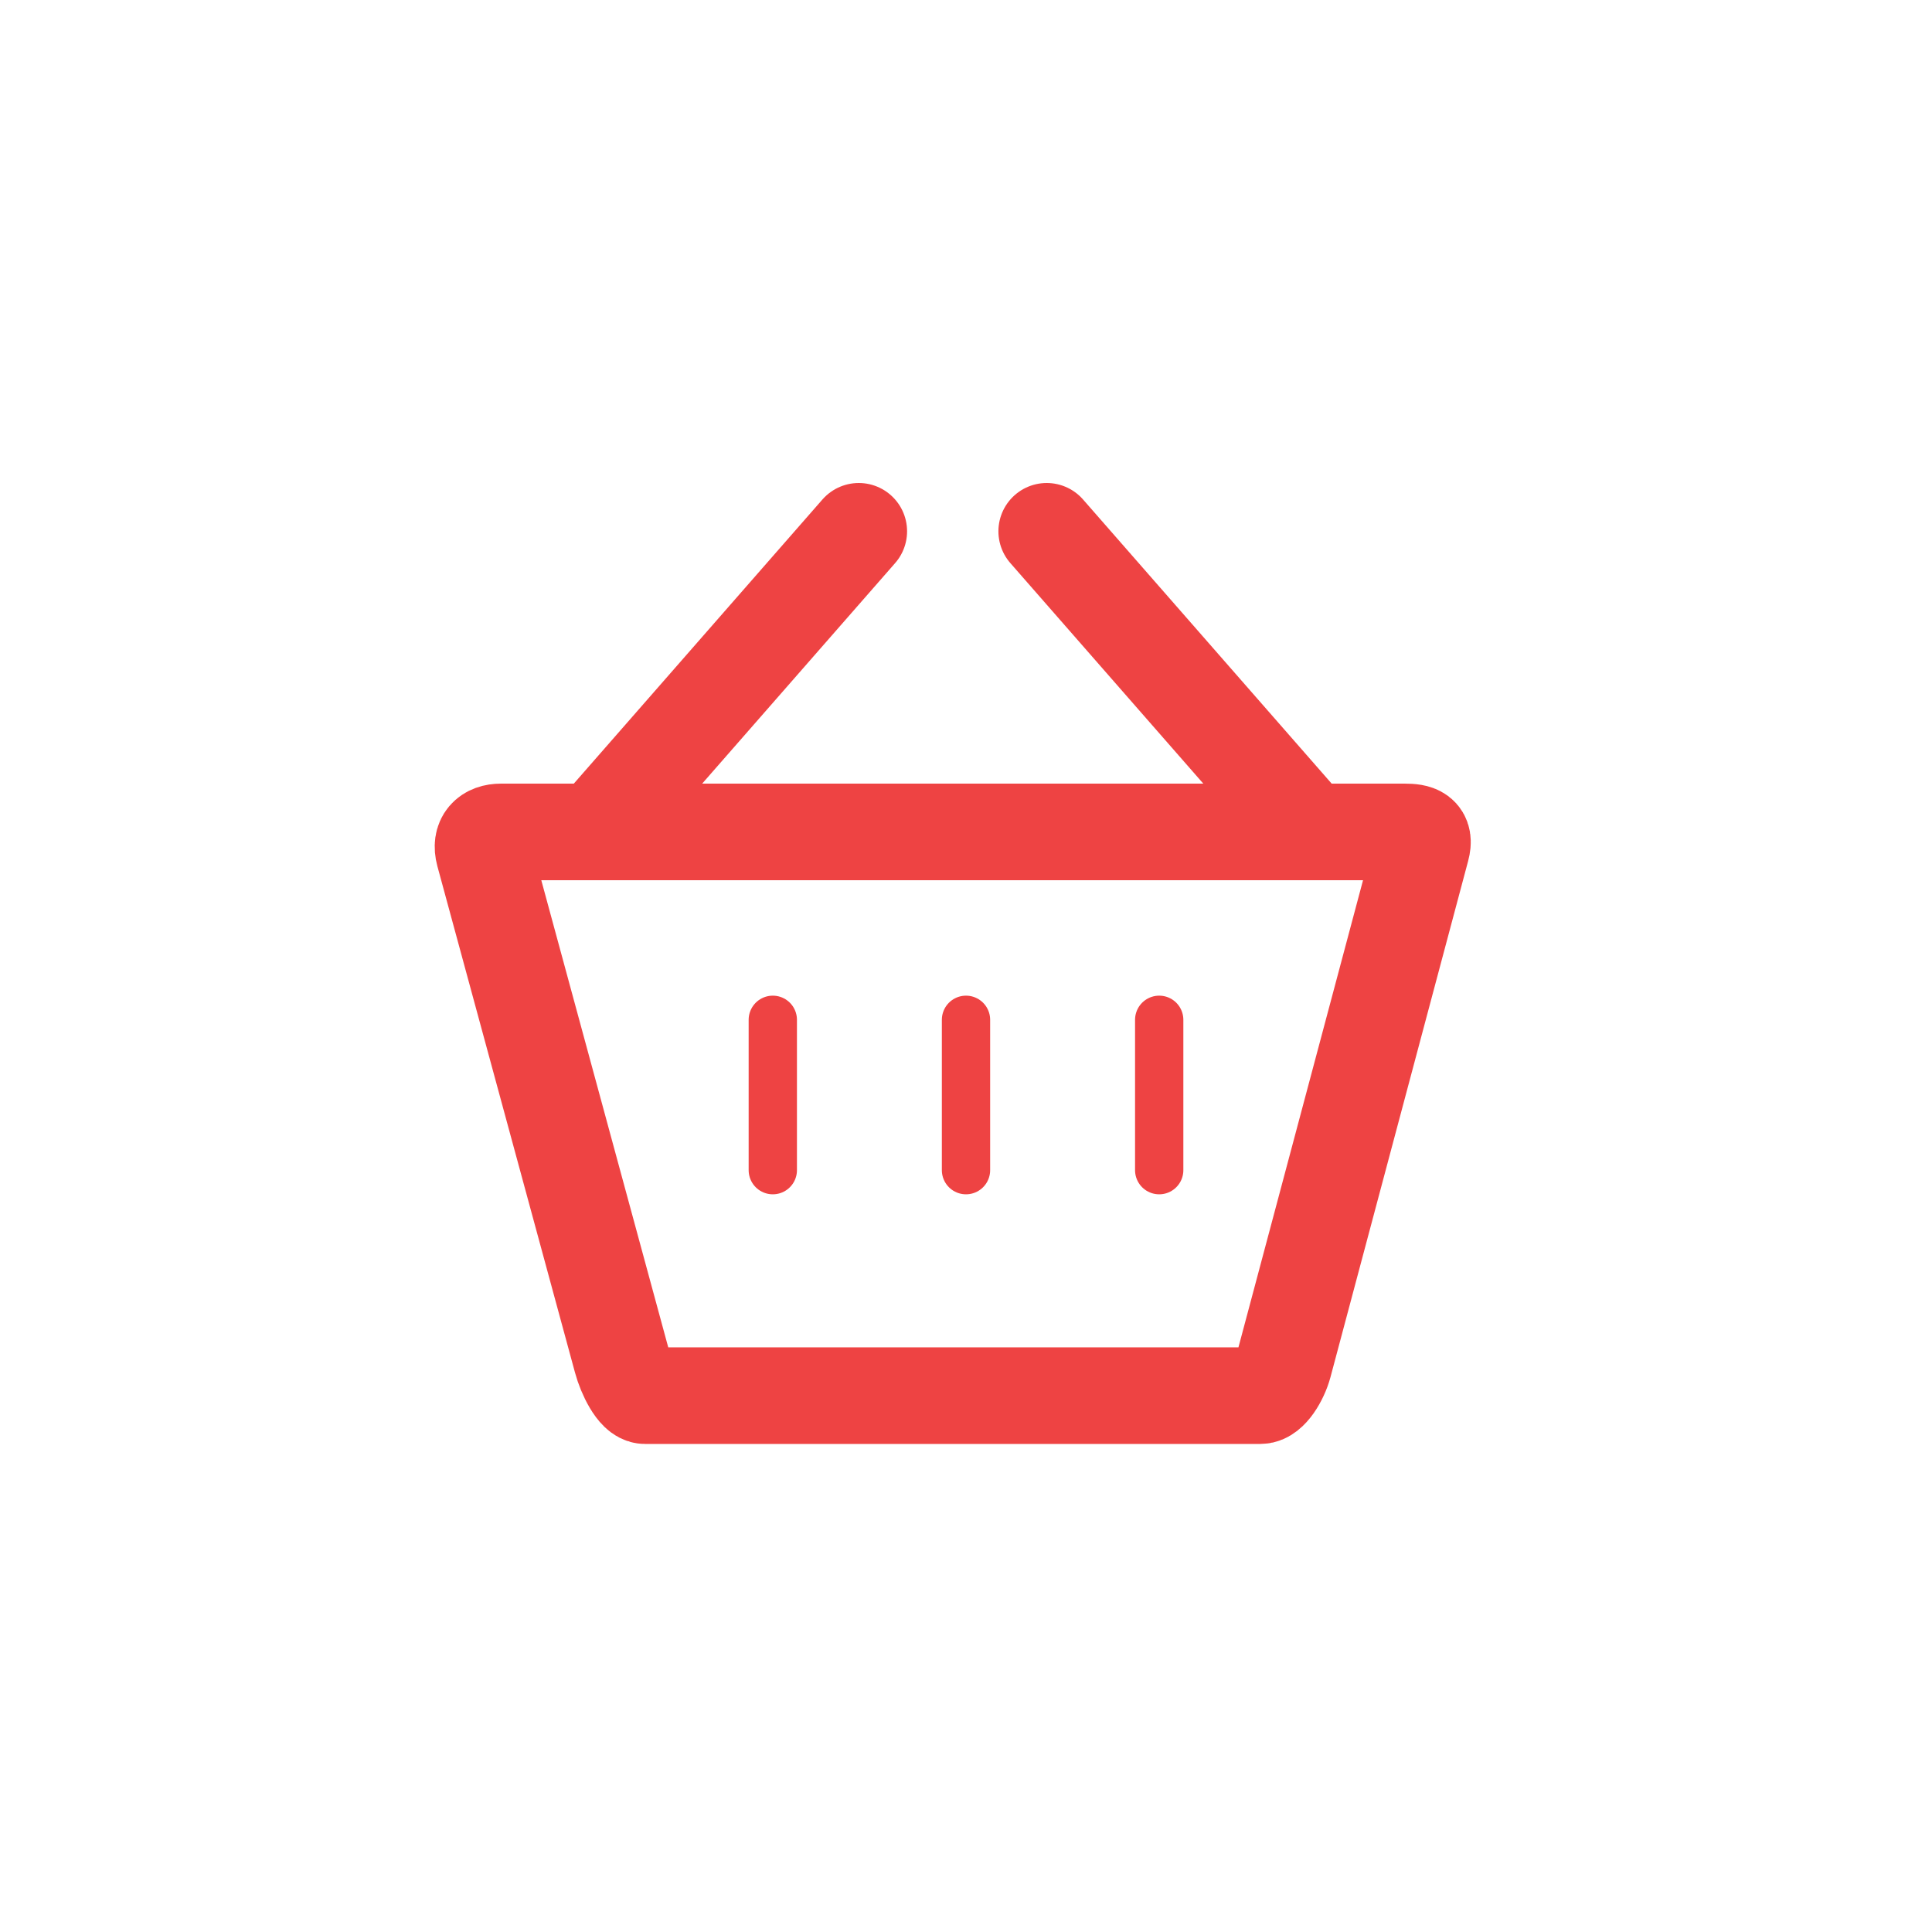 <svg width="40" height="40" viewBox="0 0 40 40" fill="none" xmlns="http://www.w3.org/2000/svg">
<path fill-rule="evenodd" clip-rule="evenodd" d="M10.374 17.224H29.076C29.351 17.224 29.51 17.27 29.43 17.568L26.58 28.254C26.501 28.546 26.286 28.895 26.098 28.895H13.352C13.165 28.895 12.951 28.458 12.871 28.16L10.02 17.67C9.942 17.378 10.099 17.224 10.374 17.224V17.224Z" stroke="#EE4343" stroke-width="2" stroke-linecap="round"/>
<path d="M17.78 11L12.334 17.224" stroke="#EE4343" stroke-width="2" stroke-linecap="round"/>
<path d="M21.671 11L27.117 17.224" stroke="#EE4343" stroke-width="2" stroke-linecap="round"/>
<path d="M16 21.114V24.227" stroke="#EE4343" stroke-linecap="round"/>
<path d="M24 21.114V24.227" stroke="#EE4343" stroke-linecap="round"/>
<path d="M20 21.114V24.227" stroke="#EE4343" stroke-linecap="round"/>
</svg>
